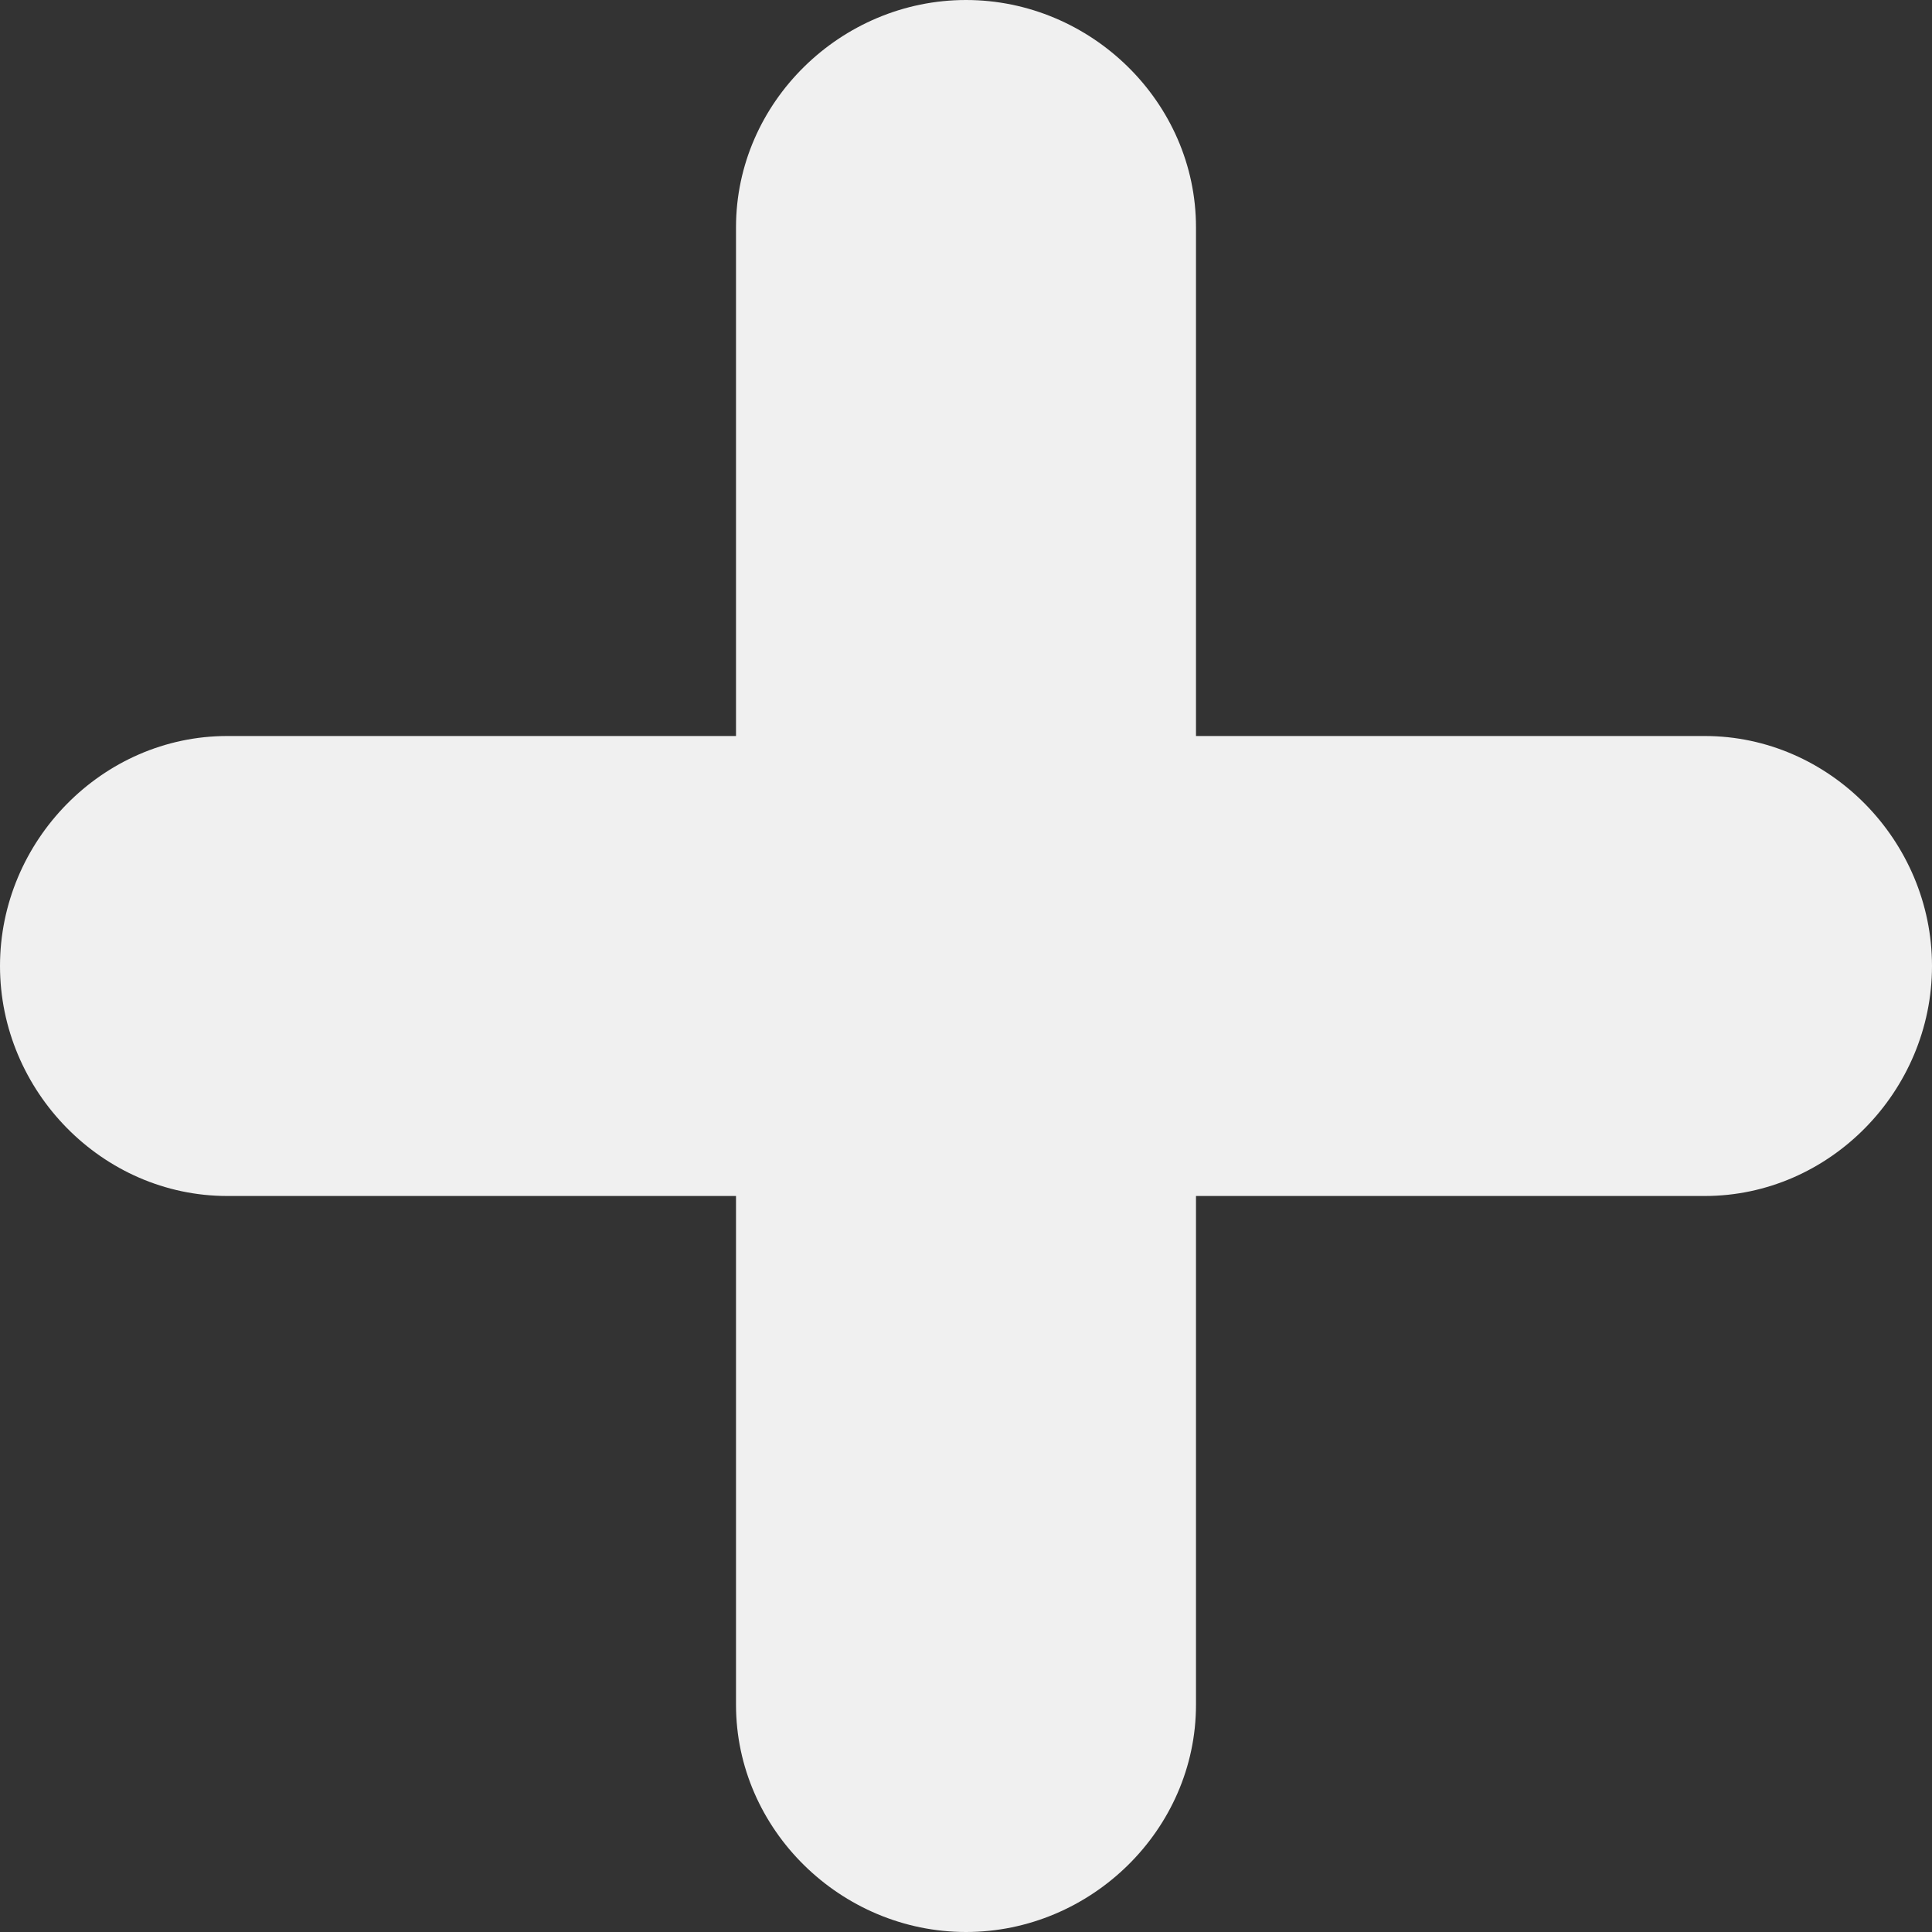 <svg width="24" height="24" viewBox="0 0 24 24" fill="none" xmlns="http://www.w3.org/2000/svg">
<rect x="0" y="0" width="24" height="24" fill="#333333" stroke="none"/>
<path d="M21.177 9.143H14.857V2.823C14.857 1.271 13.553 0 12 0C10.447 0 9.143 1.271 9.143 2.823V9.143H2.823C1.271 9.143 0 10.447 0 12C0 13.553 1.271 14.857 2.823 14.857H9.143V21.177C9.143 22.729 10.447 24 12 24C13.553 24 14.857 22.729 14.857 21.177V14.857H21.177C22.729 14.857 24 13.553 24 12C24 10.447 22.729 9.143 21.177 9.143Z" fill="#F0F0F0"/>
</svg>
